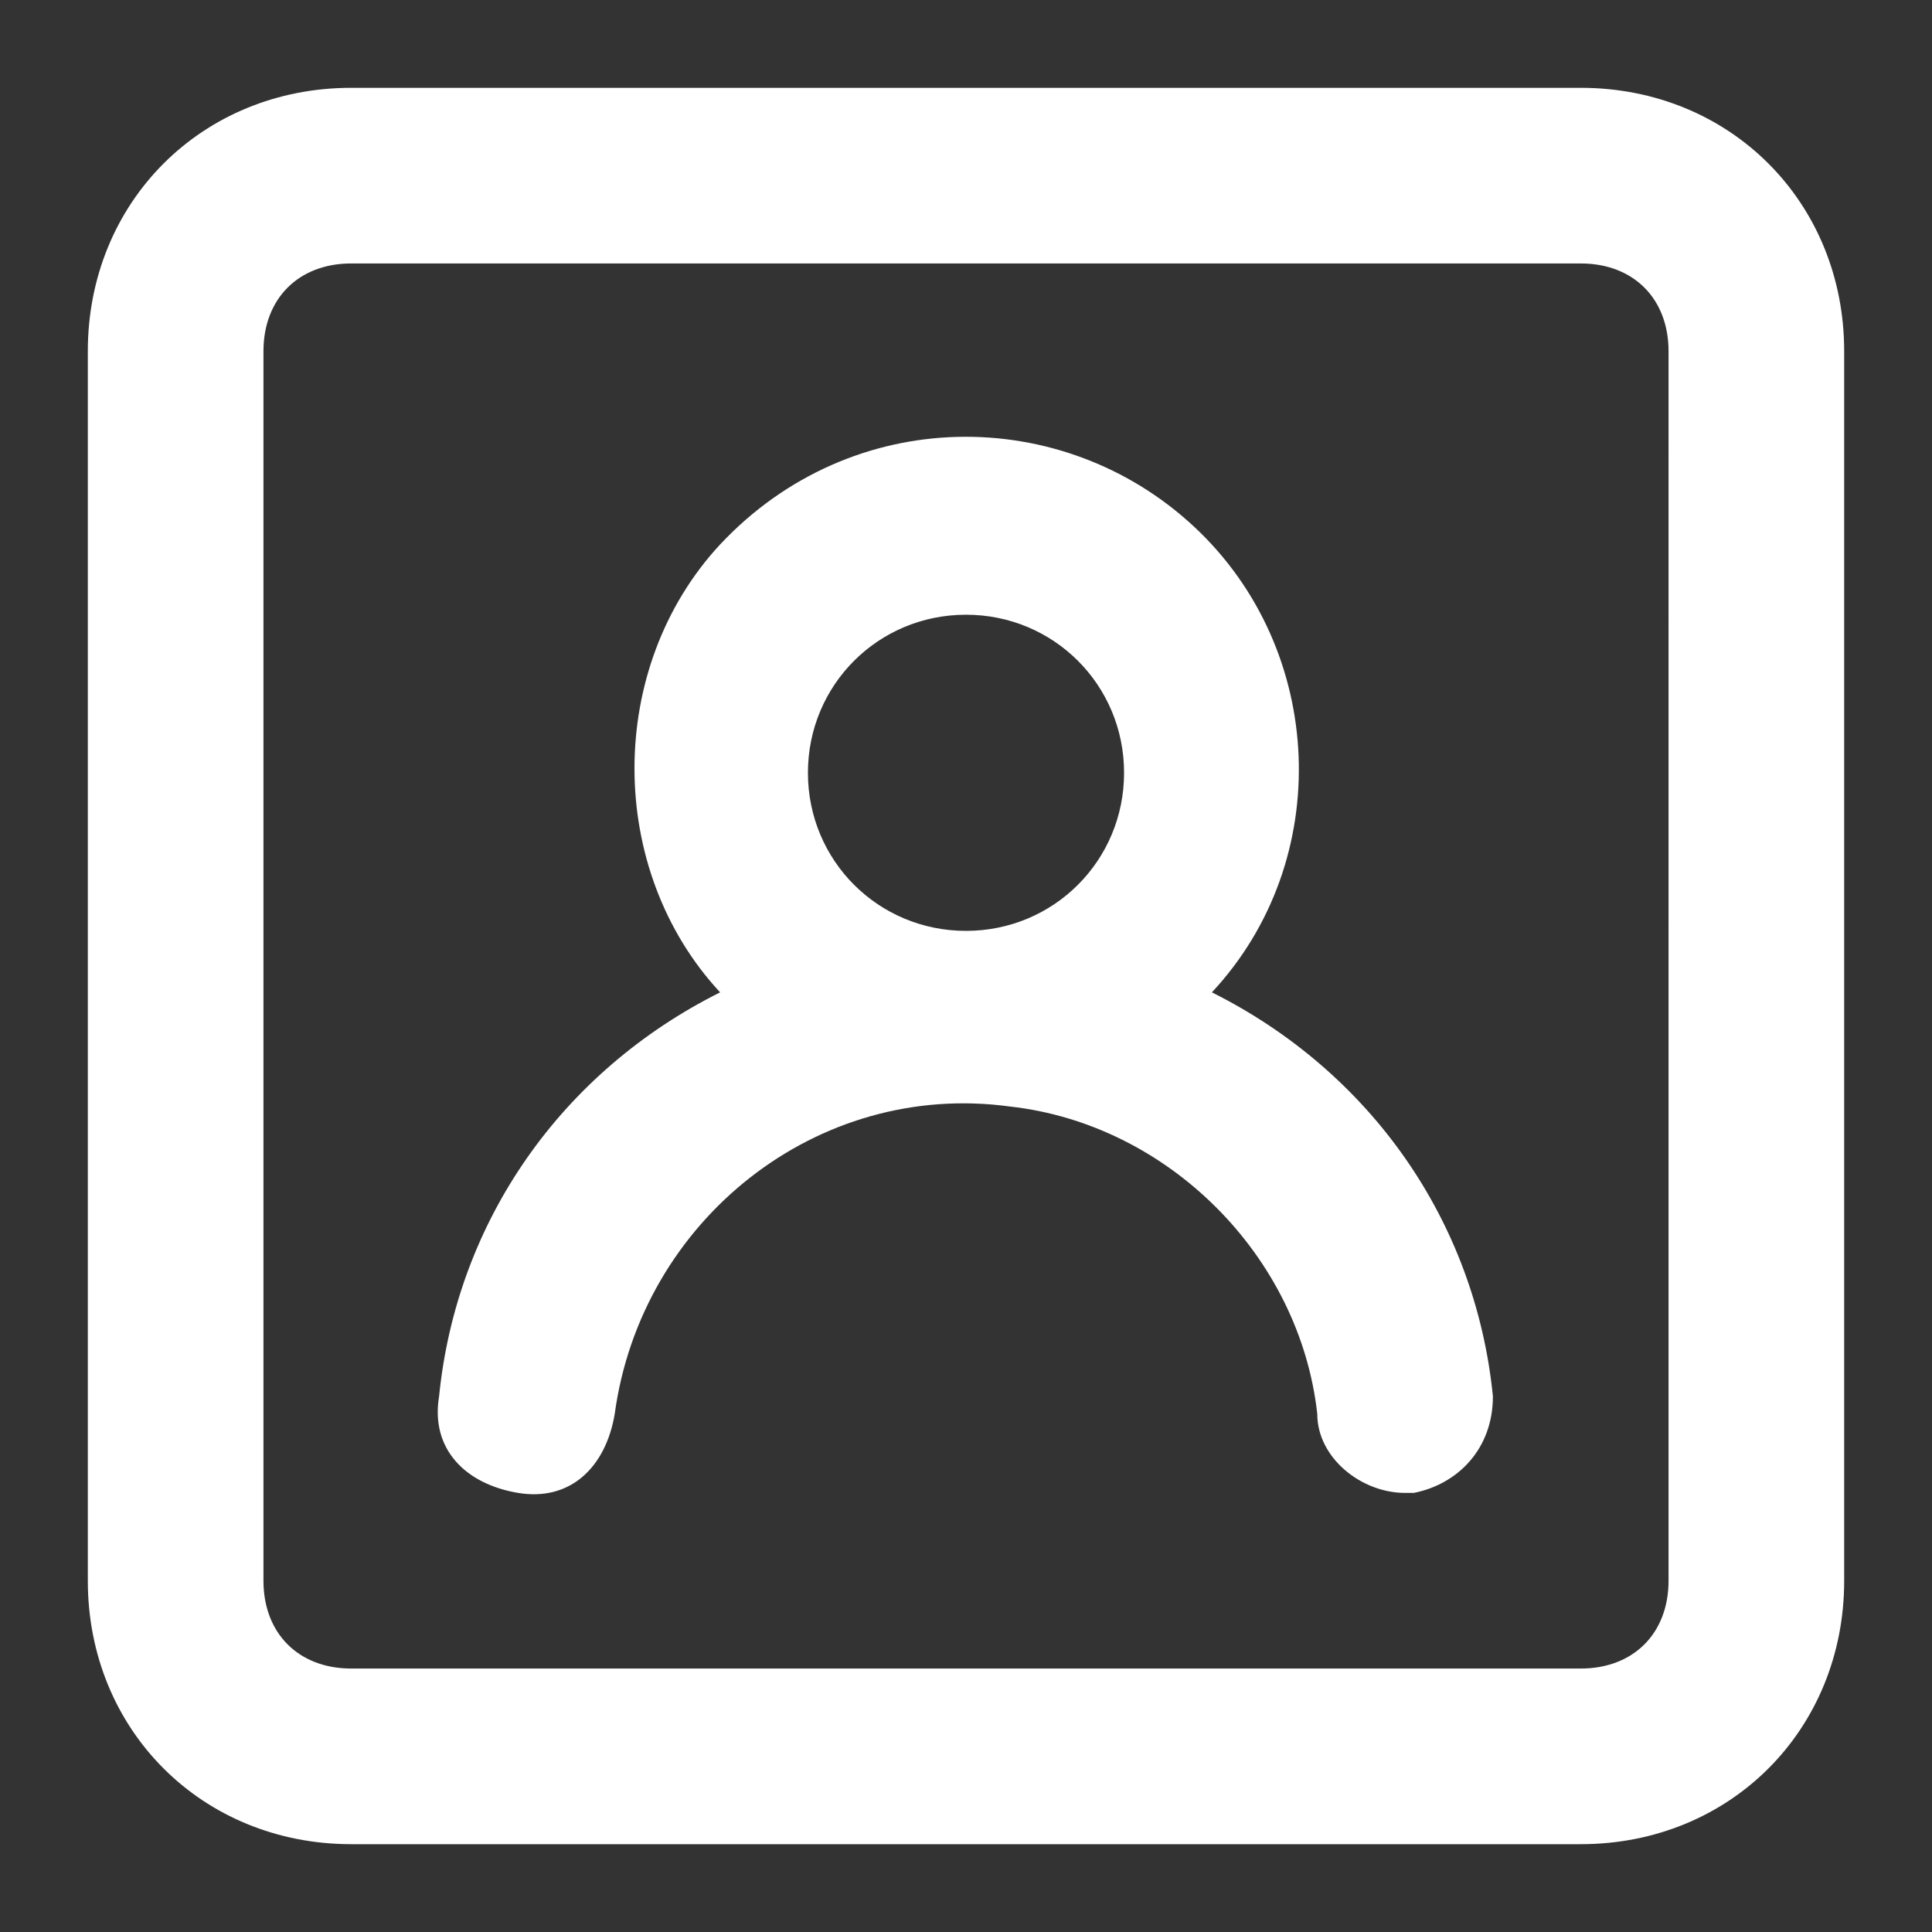 <?xml version="1.0" encoding="utf-8"?>
<!-- Generator: Adobe Illustrator 25.4.1, SVG Export Plug-In . SVG Version: 6.00 Build 0)  -->
<svg version="1.1" id="Layer_1" xmlns="http://www.w3.org/2000/svg" xmlns:xlink="http://www.w3.org/1999/xlink" x="0px" y="0px"
	 viewBox="0 0 22 22" style="enable-background:new 0 0 22 22;" xml:space="preserve">
<rect x="0" y="0" width="22" height="22" fill="#333333" stroke="none"/>
<style type="text/css">
	.st0{fill:#FFFFFF;}
</style>
<path class="st0" d="M13.8,11.3c1.4-1.5,1.3-3.9-0.2-5.3S9.7,4.6,8.2,6.2c-1.3,1.4-1.3,3.7,0,5.1c-1.8,0.9-3,2.6-3.2,4.6
	c-0.1,0.6,0.3,1,0.9,1.1c0.6,0.1,1-0.3,1.1-0.9c0.3-2.2,2.3-3.8,4.5-3.5c1.8,0.2,3.3,1.7,3.5,3.5C15,16.6,15.5,17,16,17h0.1
	c0.5-0.1,0.9-0.5,0.9-1.1c0,0,0,0,0,0C16.8,13.9,15.6,12.2,13.8,11.3z M11,10.6c-1,0-1.8-0.8-1.8-1.8C9.2,7.8,10,7,11,7
	s1.8,0.8,1.8,1.8l0,0l0,0C12.8,9.8,12,10.6,11,10.6z M18,1H4C2.3,1,1,2.3,1,4v14c0,1.7,1.3,3,3,3h14c1.7,0,3-1.3,3-3V4
	C21,2.3,19.7,1,18,1z M19,18c0,0.6-0.4,1-1,1H4c-0.6,0-1-0.4-1-1V4c0-0.6,0.4-1,1-1h14c0.6,0,1,0.4,1,1V18z"/>
</svg>
